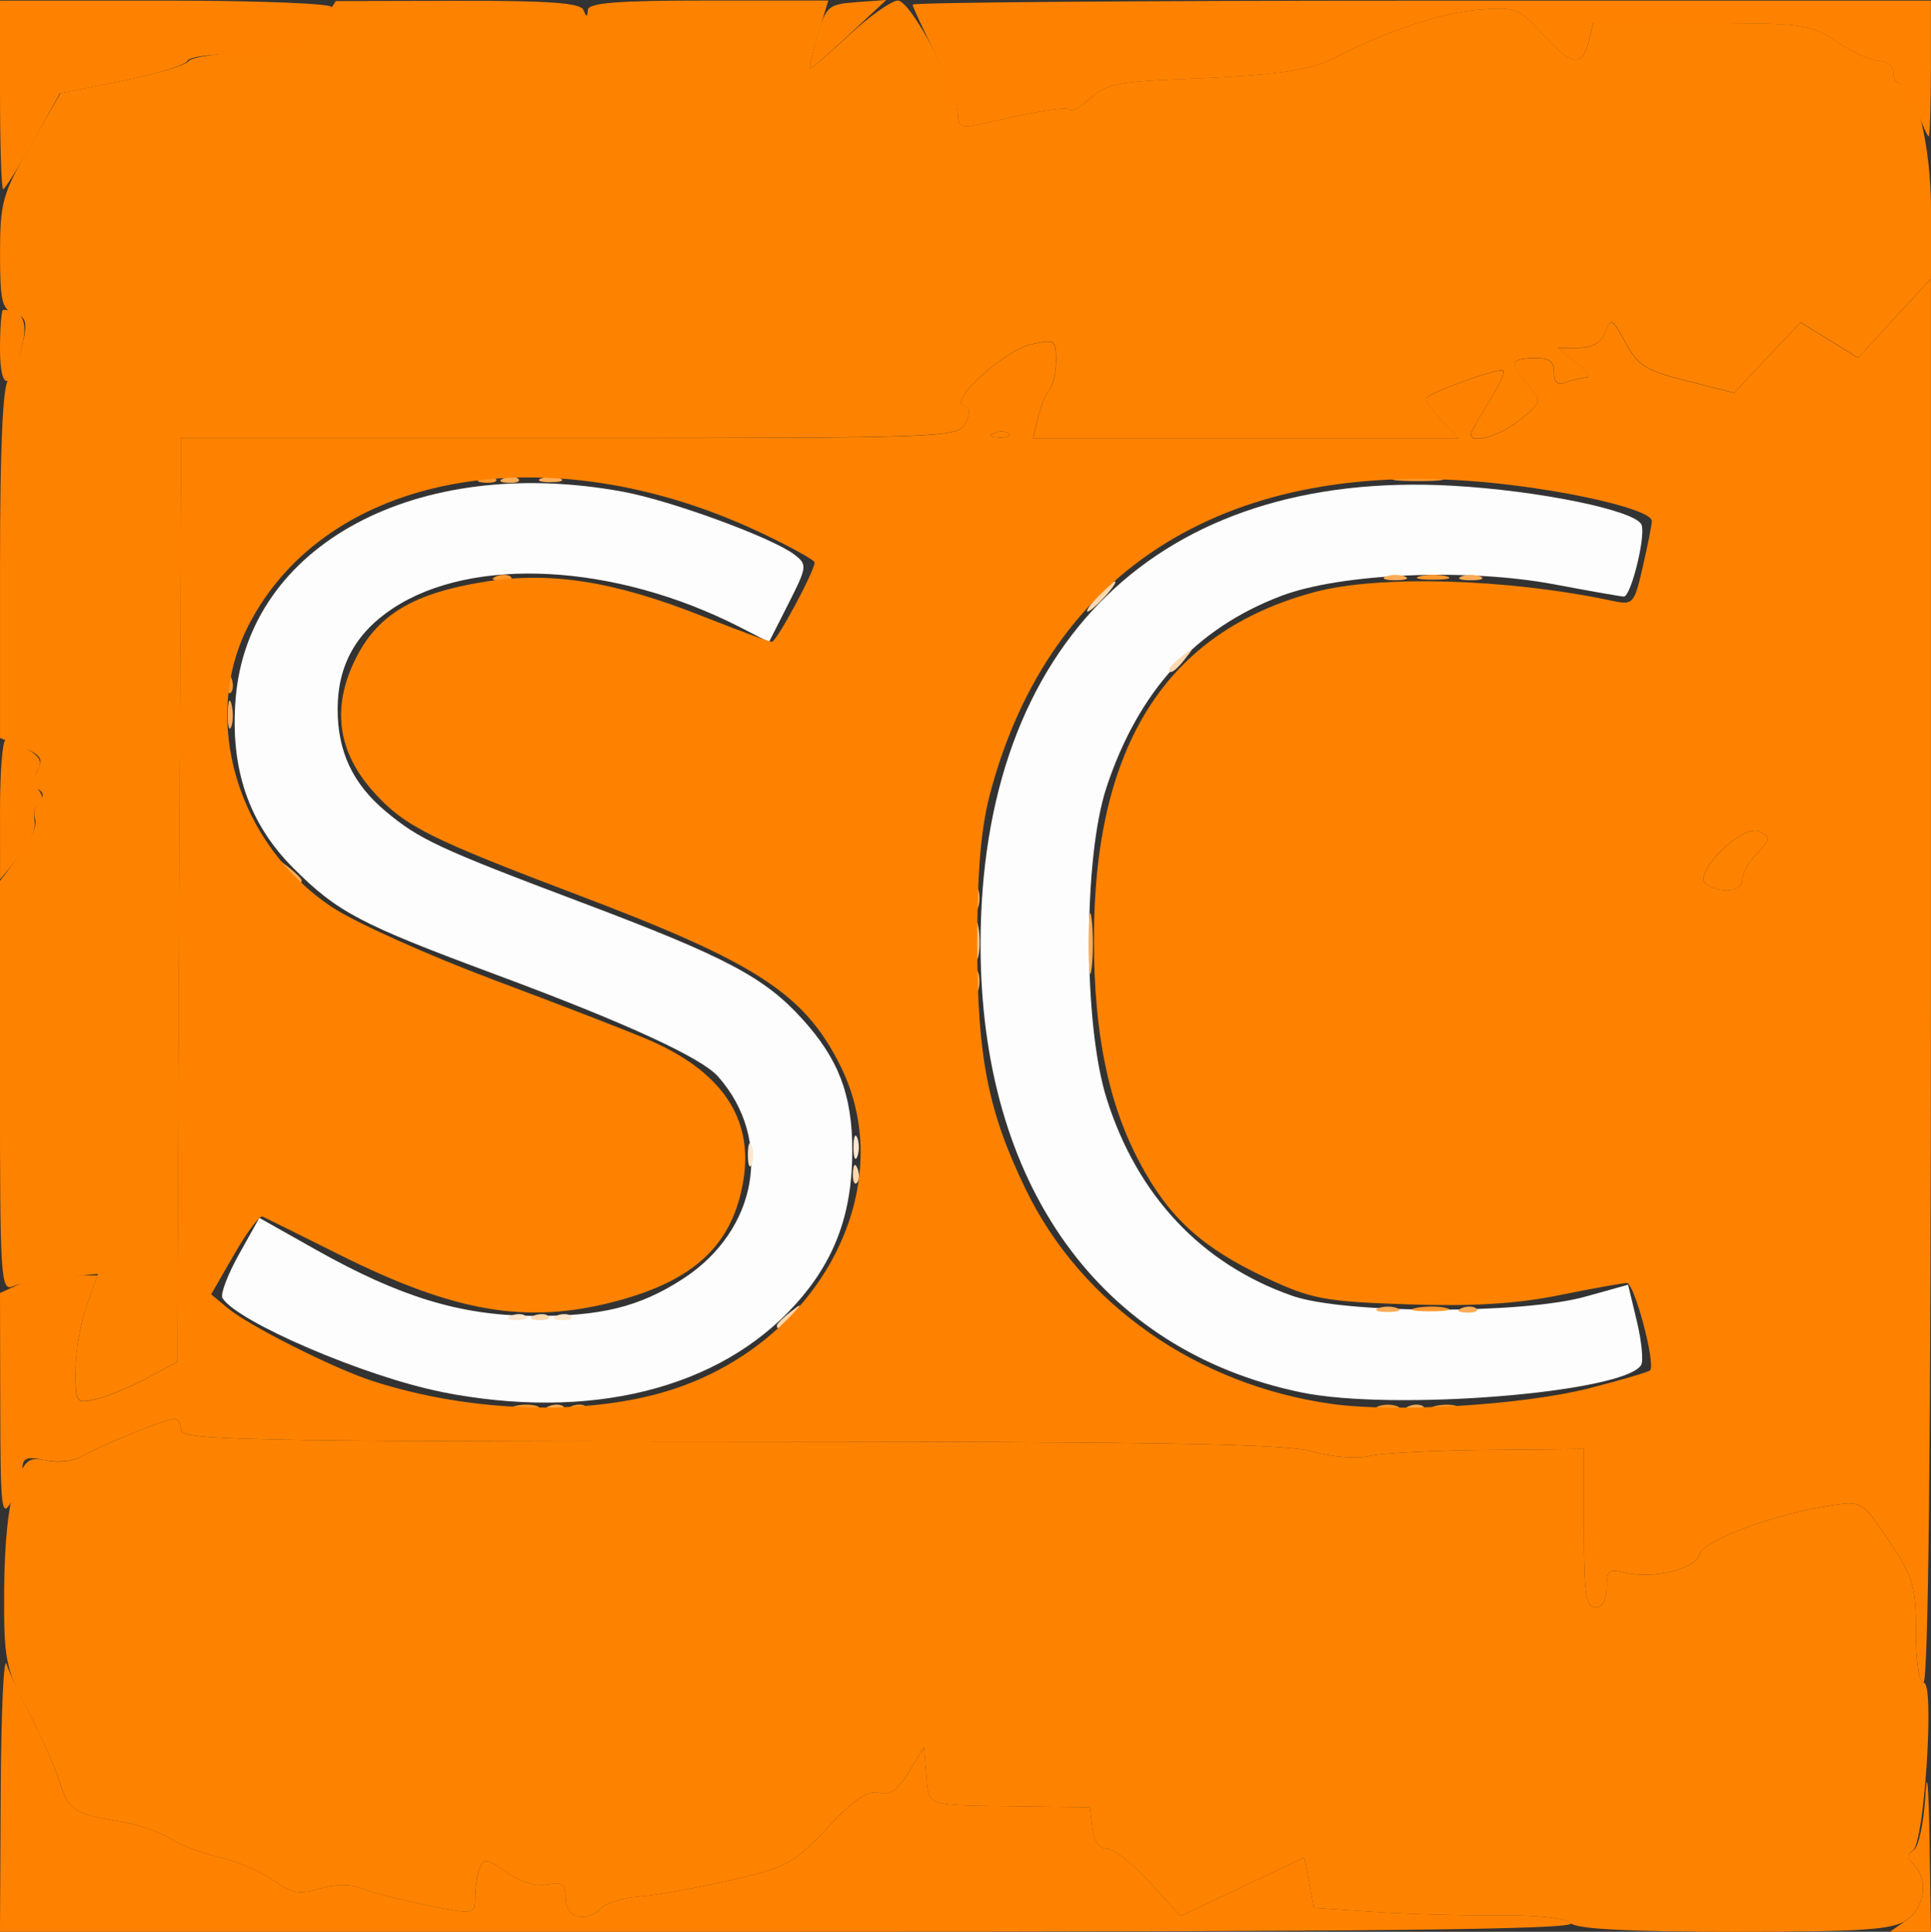 <?xml version="1.0" encoding="UTF-8" standalone="no"?>
<!-- Created with Inkscape (http://www.inkscape.org/) -->

<svg
   width="67.734mm"
   height="67.753mm"
   viewBox="0 0 67.734 67.753"
   version="1.1"
   id="svg5"
   xmlns="http://www.w3.org/2000/svg"
   xmlns:svg="http://www.w3.org/2000/svg">
  <rect x="0" y="0" width="67.734" height="67.753" fill="#333333" stroke="none"/>
  <defs
     id="defs2" />
  <g
     id="layer1"
     transform="translate(-33.322,-128.059)">
    <g
       id="g4963"
       transform="translate(-75.995,67.377)">
      <path
         style="fill:#fefdfd;stroke-width:0.265"
         d="m 124.797,109.498 c -2.67,-0.53 -7.161,-2.455 -7.677,-3.29 -0.08,-0.129 0.178,-0.815 0.574,-1.523 l 0.719,-1.288 2,1.125 c 2.918,1.641 5.036,2.289 7.556,2.313 2.415,0.023 3.779,-0.312 5.305,-1.301 2.624,-1.701 3.178,-4.888 1.233,-7.092 -0.591,-0.67 -3.274,-1.9 -7.827,-3.59 -4.714,-1.749 -5.526,-2.177 -7.067,-3.717 -1.573,-1.573 -2.228,-3.491 -2.031,-5.946 0.434,-5.412 6.372,-8.588 13.579,-7.263 1.695,0.312 5.24,1.611 6.019,2.206 0.459,0.351 0.45,0.426 -0.204,1.717 l -0.684,1.35 -1.033,-0.527 c -4.374,-2.232 -9.373,-2.498 -12.168,-0.649 -1.301,0.861 -1.931,2.013 -1.931,3.533 0,1.482 0.526,2.607 1.671,3.57 1.184,0.996 1.881,1.321 6.89,3.209 5.061,1.908 6.42,2.626 7.749,4.098 1.27,1.406 1.743,2.656 1.743,4.606 0,2.2 -0.609,3.853 -1.983,5.381 -2.686,2.988 -7.23,4.114 -12.434,3.081 z m 30.16,0.019 c -7.07,-1.467 -11.245,-7.299 -11.245,-15.707 0,-10.568 6.263,-16.663 16.536,-16.093 3.054,0.169 6.458,0.871 6.65,1.372 0.152,0.397 -0.37,2.516 -0.621,2.516 -0.092,0 -1.189,-0.193 -2.437,-0.428 -3.061,-0.577 -7.49,-0.389 -9.586,0.407 -3.003,1.141 -5,3.329 -6.121,6.702 -0.821,2.473 -0.821,8.313 8e-5,10.923 1.073,3.409 3.335,5.812 6.518,6.923 1.813,0.633 8.039,0.649 10.273,0.028 l 1.502,-0.418 0.307,1.28 c 0.169,0.704 0.236,1.396 0.149,1.537 -0.601,0.973 -8.715,1.625 -11.927,0.958 z"
         id="path4979" />
      <path
         style="fill:#fee7ce;stroke-width:0.265"
         d="m 127.258,106.824 c 0.191,-0.076 0.419,-0.067 0.507,0.021 0.088,0.088 -0.068,0.15 -0.347,0.139 -0.308,-0.013 -0.371,-0.075 -0.16,-0.16 z m 1.587,0 c 0.191,-0.076 0.419,-0.067 0.507,0.021 0.088,0.088 -0.068,0.15 -0.347,0.139 -0.308,-0.013 -0.371,-0.075 -0.16,-0.16 z m 6.706,-5.64 c 0,-0.364 0.06,-0.513 0.133,-0.331 0.073,0.182 0.073,0.48 0,0.661 -0.073,0.182 -0.133,0.033 -0.133,-0.331 z m 3.704,-0.265 c 0,-0.364 0.06,-0.513 0.133,-0.331 0.073,0.182 0.073,0.48 0,0.661 -0.073,0.182 -0.133,0.033 -0.133,-0.331 z"
         id="path4977" />
      <path
         style="fill:#fed8af;stroke-width:0.265"
         d="m 136.568,107.169 c 0,-0.055 0.208,-0.263 0.463,-0.463 0.42,-0.329 0.429,-0.32 0.1,0.1 -0.346,0.441 -0.563,0.581 -0.563,0.363 z m -8.516,-0.345 c 0.191,-0.076 0.419,-0.067 0.507,0.021 0.088,0.088 -0.068,0.15 -0.347,0.139 -0.308,-0.013 -0.371,-0.075 -0.16,-0.16 z m 11.183,-5.001 c 0.013,-0.308 0.075,-0.371 0.16,-0.16 0.076,0.191 0.067,0.419 -0.021,0.507 -0.088,0.088 -0.15,-0.068 -0.139,-0.347 z m 11.092,-17.673 c 0,-0.055 0.208,-0.263 0.463,-0.463 0.42,-0.329 0.429,-0.32 0.1,0.1 -0.346,0.441 -0.563,0.581 -0.563,0.363 z m -2.514,-2.546 c 0.263,-0.291 0.538,-0.529 0.611,-0.529 0.073,0 -0.083,0.238 -0.347,0.529 -0.263,0.291 -0.538,0.529 -0.611,0.529 -0.073,0 0.083,-0.238 0.347,-0.529 z"
         id="path4975" />
      <path
         style="fill:#fec991;stroke-width:0.265"
         d="m 143.514,93.643 c 0.003,-0.582 0.057,-0.789 0.12,-0.46 0.063,0.329 0.061,0.805 -0.005,1.058 -0.066,0.253 -0.118,-0.016 -0.115,-0.598 z"
         id="path4973" />
      <path
         style="fill:#fead57;stroke-width:0.265"
         d="m 128.581,109.999 c 0.191,-0.076 0.419,-0.067 0.507,0.021 0.088,0.088 -0.068,0.15 -0.347,0.139 -0.308,-0.013 -0.371,-0.075 -0.16,-0.16 z m 30.163,0 c 0.191,-0.076 0.419,-0.067 0.507,0.021 0.088,0.088 -0.068,0.15 -0.347,0.139 -0.308,-0.013 -0.371,-0.075 -0.16,-0.16 z m -1.075,-3.434 c 0.182,-0.073 0.48,-0.073 0.661,0 0.182,0.073 0.033,0.133 -0.331,0.133 -0.364,0 -0.513,-0.06 -0.331,-0.133 z m 2.927,-0.005 c 0.191,-0.076 0.419,-0.067 0.507,0.021 0.088,0.088 -0.068,0.15 -0.347,0.139 -0.308,-0.013 -0.371,-0.075 -0.16,-0.16 z M 143.489,95.098 c 0,-0.364 0.06,-0.513 0.133,-0.331 0.073,0.182 0.073,0.48 0,0.661 -0.073,0.182 -0.133,0.033 -0.133,-0.331 z m 4.012,-1.323 c 0,-0.946 0.048,-1.333 0.107,-0.86 0.059,0.473 0.059,1.247 0,1.72 -0.059,0.473 -0.107,0.086 -0.107,-0.86 z m -4.012,-1.587 c 0,-0.364 0.06,-0.513 0.133,-0.331 0.073,0.182 0.073,0.48 0,0.661 -0.073,0.182 -0.133,0.033 -0.133,-0.331 z m -24.153,-0.992 c -0.329,-0.42 -0.32,-0.429 0.1,-0.1 0.255,0.2 0.463,0.408 0.463,0.463 0,0.218 -0.217,0.078 -0.563,-0.363 z m -2.031,-5.49 c 0.005,-0.437 0.065,-0.583 0.132,-0.326 0.067,0.257 0.063,0.615 -0.01,0.794 -0.072,0.179 -0.127,-0.031 -0.122,-0.468 z m 40.628,-4.805 c 0.182,-0.073 0.48,-0.073 0.661,0 0.182,0.073 0.033,0.133 -0.331,0.133 -0.364,0 -0.513,-0.06 -0.331,-0.133 z m 2.646,0 c 0.182,-0.073 0.48,-0.073 0.661,0 0.182,0.073 0.033,0.133 -0.331,0.133 -0.364,0 -0.513,-0.06 -0.331,-0.133 z m -33.586,-3.445 c 0.191,-0.076 0.419,-0.067 0.507,0.021 0.088,0.088 -0.068,0.15 -0.347,0.139 -0.308,-0.013 -0.371,-0.075 -0.16,-0.16 z m 1.306,0.005 c 0.182,-0.073 0.48,-0.073 0.661,0 0.182,0.073 0.033,0.133 -0.331,0.133 -0.364,0 -0.513,-0.06 -0.331,-0.133 z"
         id="path4971" />
      <path
         style="fill:#fe992e;stroke-width:0.265"
         d="m 127.379,109.996 c 0.257,-0.067 0.615,-0.063 0.794,0.01 0.179,0.072 -0.032,0.127 -0.468,0.122 -0.437,-0.005 -0.583,-0.065 -0.326,-0.132 z m 1.996,0.003 c 0.191,-0.076 0.419,-0.067 0.507,0.021 0.088,0.088 -0.068,0.15 -0.347,0.139 -0.308,-0.013 -0.371,-0.075 -0.16,-0.16 z m 28.294,0.006 c 0.182,-0.073 0.48,-0.073 0.661,0 0.182,0.073 0.033,0.133 -0.331,0.133 -0.364,0 -0.513,-0.06 -0.331,-0.133 z m 1.989,-0.008 c 0.257,-0.067 0.615,-0.063 0.794,0.01 0.179,0.072 -0.032,0.127 -0.468,0.122 -0.437,-0.005 -0.583,-0.065 -0.326,-0.132 z m -0.663,-3.443 c 0.329,-0.063 0.805,-0.061 1.058,0.005 0.253,0.066 -0.016,0.118 -0.598,0.115 -0.582,-0.003 -0.789,-0.057 -0.46,-0.12 z M 117.275,84.625 c 0.013,-0.308 0.075,-0.371 0.16,-0.16 0.076,0.191 0.067,0.419 -0.021,0.507 -0.088,0.088 -0.15,-0.068 -0.139,-0.347 z m 9.454,-3.731 c 0.191,-0.076 0.419,-0.067 0.507,0.021 0.088,0.088 -0.068,0.15 -0.347,0.139 -0.308,-0.013 -0.371,-0.075 -0.16,-0.16 z m 32.395,-0.002 c 0.255,-0.067 0.671,-0.067 0.926,0 0.255,0.067 0.046,0.121 -0.463,0.121 -0.509,0 -0.718,-0.054 -0.463,-0.121 z m -32.924,-3.438 c 0.191,-0.076 0.419,-0.067 0.507,0.021 0.088,0.088 -0.068,0.15 -0.347,0.139 -0.308,-0.013 -0.371,-0.075 -0.16,-0.16 z m 32.13,-0.009 c 0.4,-0.061 1.055,-0.061 1.455,0 0.4,0.061 0.073,0.11 -0.728,0.11 -0.8,0 -1.128,-0.05 -0.728,-0.11 z"
         id="path4969" />
      <path
         style="fill:#fe8200;stroke-width:0.265"
         d="m 109.343,123.475 c 0.015,-2.729 0.105,-4.723 0.201,-4.432 0.096,0.291 0.485,1.124 0.864,1.852 0.379,0.728 0.832,1.764 1.006,2.302 0.326,1.006 0.474,1.098 2.241,1.398 0.567,0.096 1.309,0.357 1.648,0.579 0.34,0.223 1.114,0.516 1.721,0.652 0.607,0.136 1.454,0.498 1.883,0.803 0.647,0.461 0.924,0.511 1.628,0.295 0.554,-0.17 1.072,-0.17 1.495,-5.3e-4 0.356,0.143 1.392,0.407 2.301,0.588 1.644,0.327 1.654,0.325 1.654,-0.279 0,-0.334 0.072,-0.795 0.16,-1.024 0.14,-0.364 0.258,-0.347 0.94,0.139 0.479,0.341 1.03,0.508 1.428,0.432 0.539,-0.103 0.647,-0.019 0.647,0.501 0,0.687 0.715,0.862 1.268,0.31 0.173,-0.173 0.763,-0.348 1.31,-0.387 0.547,-0.04 1.97,-0.294 3.163,-0.565 2.017,-0.459 2.257,-0.588 3.445,-1.853 0.936,-0.997 1.417,-1.323 1.802,-1.223 0.388,0.101 0.663,-0.091 1.053,-0.736 l 0.528,-0.874 0.082,0.992 c 0.093,1.12 -0.121,1.05 3.357,1.094 l 2.381,0.03 0.084,0.728 c 0.053,0.462 0.241,0.728 0.515,0.728 0.237,0 0.914,0.53 1.504,1.179 l 1.073,1.179 2.175,-1.025 2.175,-1.026 0.166,0.883 0.166,0.883 2.157,0.142 c 1.187,0.078 3.148,0.132 4.358,0.119 1.316,-0.014 2.321,0.097 2.5,0.276 0.223,0.223 -6.788,0.299 -27.402,0.299 H 109.316 Z m 66.854,4.549 c 0.645,-0.452 0.775,-1.412 0.26,-1.927 -0.252,-0.252 -0.255,-0.374 -0.014,-0.523 0.173,-0.107 0.357,-0.965 0.41,-1.907 0.056,-1.009 0.116,-0.38 0.146,1.528 l 0.051,3.241 h -0.72 -0.72 z m 0.323,-10.109 c 0,-1.614 -0.093,-1.927 -0.946,-3.195 -0.942,-1.398 -0.952,-1.404 -2.051,-1.235 -2.02,0.311 -4.471,1.23 -4.6,1.724 -0.136,0.519 -1.672,0.878 -2.656,0.621 -0.505,-0.132 -0.595,-0.051 -0.595,0.537 0,0.439 -0.145,0.692 -0.397,0.692 -0.328,0 -0.397,-0.485 -0.397,-2.778 v -2.778 l -3.373,0.031 c -1.855,0.017 -3.731,0.114 -4.167,0.216 -0.451,0.105 -1.308,0.035 -1.984,-0.161 -0.931,-0.27 -5.392,-0.346 -20.439,-0.348 -16.932,-0.003 -19.248,-0.051 -19.248,-0.4 0,-0.218 -0.109,-0.397 -0.243,-0.397 -0.289,0 -2.596,0.94 -3.285,1.339 -0.267,0.154 -0.832,0.204 -1.257,0.111 -0.631,-0.139 -0.773,-0.081 -0.781,0.315 -0.005,0.266 -0.18,0.782 -0.388,1.145 -0.341,0.596 -0.379,0.265 -0.387,-3.331 l -0.009,-3.992 0.674,-0.307 c 0.371,-0.169 1.139,-0.307 1.708,-0.307 h 1.034 l -0.385,1.092 c -0.212,0.6 -0.385,1.615 -0.385,2.254 0,1.133 0.018,1.158 0.728,0.993 0.4,-0.093 1.204,-0.425 1.786,-0.738 l 1.058,-0.568 0.068,-16.201 0.068,-16.201 h 13.615 c 13.153,0 13.624,-0.017 13.886,-0.508 0.198,-0.37 0.182,-0.54 -0.057,-0.624 -0.519,-0.184 1.449,-1.955 2.405,-2.165 0.79,-0.174 0.839,-0.14 0.839,0.578 0,0.419 -0.104,0.875 -0.23,1.013 -0.127,0.138 -0.308,0.579 -0.402,0.979 l -0.172,0.728 h 7.46 7.459 l -0.575,-0.612 c -0.316,-0.337 -0.575,-0.683 -0.575,-0.769 0,-0.156 2.276,-1 2.696,-1 0.121,0 -0.078,0.474 -0.444,1.053 -0.366,0.579 -0.665,1.115 -0.665,1.191 0,0.361 1.01,0.068 1.718,-0.499 0.738,-0.59 0.763,-0.668 0.371,-1.123 -0.741,-0.86 -0.733,-1.018 0.053,-1.047 0.596,-0.022 0.768,0.088 0.768,0.491 0,0.365 0.124,0.472 0.419,0.359 0.23,-0.088 0.558,-0.163 0.728,-0.166 0.17,-0.003 0.011,-0.239 -0.352,-0.523 l -0.661,-0.517 0.736,-0.006 c 0.5,-0.004 0.801,-0.182 0.939,-0.556 0.187,-0.507 0.242,-0.477 0.702,0.377 0.433,0.805 0.717,0.982 2.155,1.343 l 1.656,0.416 1.167,-1.235 1.167,-1.235 1.008,0.623 1.008,0.623 1.278,-1.39 1.278,-1.39 V 95.08 c 0,16.24 -0.09,24.625 -0.265,24.625 -0.15,0 -0.265,-0.773 -0.265,-1.789 z m -43.538,-8.526 c 5.158,-1.722 7.918,-7.101 5.812,-11.328 -1.256,-2.52 -2.93,-3.611 -9.173,-5.977 -5.231,-1.982 -6.116,-2.427 -7.181,-3.605 -1.284,-1.421 -1.5,-2.978 -0.652,-4.688 0.769,-1.55 2.035,-2.306 4.53,-2.705 2.309,-0.369 4.53,-0.021 7.591,1.189 1.275,0.504 2.394,0.917 2.485,0.917 0.163,0 1.497,-2.48 1.497,-2.782 0,-0.085 -0.863,-0.561 -1.918,-1.059 -7.439,-3.508 -15.178,-2.102 -17.937,3.26 -1.699,3.302 -0.404,7.671 2.932,9.89 0.806,0.536 3.366,1.686 5.689,2.556 2.323,0.87 4.76,1.813 5.416,2.097 2.558,1.107 3.668,2.745 3.323,4.904 -0.363,2.271 -1.708,3.542 -4.52,4.275 -3.094,0.806 -5.6,0.379 -9.653,-1.645 -1.382,-0.69 -2.596,-1.293 -2.697,-1.338 -0.101,-0.046 -0.548,0.55 -0.993,1.323 l -0.81,1.406 0.596,0.493 c 0.747,0.618 3.702,2.104 5.057,2.543 3.503,1.136 7.699,1.245 10.606,0.274 z m 32.11,-0.024 c 1.096,-0.28 2.043,-0.56 2.104,-0.621 0.208,-0.208 -0.548,-3.063 -0.812,-3.063 -0.144,0 -1.212,0.192 -2.373,0.428 -1.5,0.304 -3.038,0.397 -5.318,0.321 -2.905,-0.097 -3.371,-0.184 -4.94,-0.918 -2.272,-1.064 -3.421,-2.108 -4.456,-4.049 -1.1,-2.063 -1.607,-4.531 -1.608,-7.82 -0.002,-6.817 2.536,-10.809 7.757,-12.199 2.248,-0.598 6.735,-0.469 10.374,0.3 0.793,0.168 0.815,0.144 1.124,-1.195 0.173,-0.751 0.315,-1.468 0.315,-1.592 0,-0.388 -2.746,-1.046 -5.576,-1.336 -9.203,-0.944 -15.517,2.946 -17.628,10.863 -0.328,1.228 -0.459,2.74 -0.459,5.292 0,3.989 0.381,5.91 1.712,8.643 1.951,4.005 5.989,6.834 10.706,7.501 2.251,0.318 6.735,0.045 9.077,-0.554 z m 5.343,-17.839 c 0,-0.218 0.234,-0.631 0.521,-0.918 0.473,-0.473 0.481,-0.543 0.086,-0.764 -0.57,-0.319 -2.416,1.51 -1.872,1.855 0.553,0.351 1.265,0.253 1.265,-0.174 z M 144.699,75.888 c -0.088,-0.088 -0.316,-0.097 -0.507,-0.021 -0.211,0.084 -0.148,0.147 0.16,0.16 0.279,0.011 0.435,-0.051 0.347,-0.139 z m -35.381,13.191 c -7.2e-4,-1.346 0.088,-2.443 0.197,-2.438 0.109,0.005 0.461,0.155 0.782,0.334 0.418,0.233 0.516,0.433 0.346,0.709 -0.144,0.234 -0.135,0.509 0.024,0.701 0.165,0.199 0.169,0.374 0.01,0.472 -0.139,0.086 -0.205,0.364 -0.147,0.619 0.058,0.255 -0.191,0.82 -0.553,1.257 l -0.658,0.794 z m -0.001,-16.153 c 0,-0.757 0.05,-1.376 0.111,-1.376 0.671,0 0.869,0.366 0.672,1.239 -0.364,1.615 -0.783,1.688 -0.783,0.137 z m 0,-8.916 v -3.307 h 5.821 c 3.201,0 5.821,0.103 5.821,0.229 0,0.126 -0.247,0.543 -0.548,0.926 -0.503,0.64 -0.707,0.697 -2.491,0.697 -1.069,0 -1.983,0.118 -2.031,0.262 -0.049,0.144 -1.075,0.459 -2.28,0.701 l -2.192,0.439 -0.94,1.68 c -0.517,0.924 -0.989,1.68 -1.049,1.68 -0.06,0 -0.11,-1.488 -0.11,-3.307 z m 67.24,0.529 c -0.184,-0.509 -0.446,-0.926 -0.582,-0.926 -0.136,0 -0.247,-0.179 -0.247,-0.397 0,-0.218 -0.222,-0.397 -0.492,-0.397 -0.271,0 -0.931,-0.298 -1.467,-0.661 -0.928,-0.63 -1.158,-0.661 -4.771,-0.661 h -3.796 l -0.166,0.661 c -0.225,0.898 -0.589,0.833 -1.618,-0.29 -0.83,-0.906 -0.939,-0.946 -2.285,-0.837 -1.28,0.104 -3.181,0.742 -5.009,1.682 -0.871,0.448 -2.101,0.619 -5.353,0.744 -2.198,0.085 -2.691,0.187 -3.195,0.66 -0.328,0.308 -0.661,0.495 -0.74,0.416 -0.125,-0.125 -1.048,0.026 -3.323,0.543 -0.468,0.106 -0.595,0.019 -0.595,-0.406 0,-0.298 -0.357,-1.249 -0.794,-2.114 -0.437,-0.865 -0.794,-1.635 -0.794,-1.712 0,-0.077 8.037,-0.14 17.859,-0.14 h 17.859 v 2.381 c 0,1.31 -0.036,2.381 -0.079,2.381 -0.043,0 -0.23,-0.417 -0.414,-0.926 z M 137.984,61.959 c 0.305,-1.057 0.387,-1.129 1.372,-1.201 l 1.048,-0.076 -1.288,1.201 c -0.708,0.66 -1.326,1.201 -1.372,1.201 -0.046,0 0.062,-0.506 0.24,-1.124 z"
         id="path4967" />
      <path
         style="fill:#fd8200;stroke-width:0.265"
         d="m 164.421,128.136 c -0.179,-0.179 -1.185,-0.29 -2.5,-0.276 -1.211,0.013 -3.172,-0.041 -4.358,-0.119 l -2.157,-0.142 -0.166,-0.883 -0.166,-0.883 -2.175,1.026 -2.175,1.025 -1.073,-1.179 c -0.59,-0.648 -1.267,-1.179 -1.504,-1.179 -0.274,0 -0.462,-0.266 -0.515,-0.728 l -0.084,-0.728 -2.381,-0.03 c -3.479,-0.044 -3.265,0.025 -3.357,-1.094 l -0.082,-0.992 -0.528,0.874 c -0.39,0.646 -0.665,0.838 -1.053,0.736 -0.385,-0.101 -0.865,0.225 -1.802,1.223 -1.188,1.265 -1.428,1.394 -3.445,1.853 -1.192,0.271 -2.616,0.525 -3.163,0.565 -0.547,0.04 -1.136,0.214 -1.31,0.387 -0.552,0.552 -1.268,0.378 -1.268,-0.31 0,-0.52 -0.108,-0.604 -0.647,-0.501 -0.398,0.076 -0.948,-0.09 -1.428,-0.432 -0.682,-0.485 -0.8,-0.503 -0.94,-0.139 -0.088,0.229 -0.16,0.69 -0.16,1.024 0,0.604 -0.01,0.606 -1.654,0.279 -0.909,-0.181 -1.945,-0.446 -2.301,-0.588 -0.424,-0.17 -0.941,-0.17 -1.495,5.3e-4 -0.703,0.216 -0.98,0.166 -1.628,-0.295 -0.429,-0.305 -1.276,-0.667 -1.883,-0.803 -0.607,-0.136 -1.381,-0.43 -1.721,-0.652 -0.34,-0.223 -1.081,-0.483 -1.648,-0.579 -1.768,-0.299 -1.916,-0.392 -2.237,-1.398 -0.172,-0.539 -0.685,-1.688 -1.141,-2.555 -0.773,-1.47 -0.827,-1.753 -0.813,-4.233 0.009,-1.647 0.16,-3.038 0.397,-3.657 0.339,-0.886 0.462,-0.981 1.088,-0.844 0.388,0.085 0.924,0.028 1.191,-0.126 0.689,-0.399 2.996,-1.339 3.285,-1.339 0.133,0 0.243,0.179 0.243,0.397 0,0.349 2.316,0.397 19.248,0.4 15.047,0.002 19.508,0.078 20.439,0.348 0.676,0.196 1.534,0.266 1.984,0.161 0.437,-0.102 2.312,-0.199 4.167,-0.216 l 3.373,-0.031 v 2.778 c 0,2.293 0.069,2.778 0.397,2.778 0.252,0 0.397,-0.253 0.397,-0.692 0,-0.588 0.09,-0.669 0.595,-0.537 0.984,0.257 2.52,-0.102 2.656,-0.621 0.129,-0.494 2.58,-1.413 4.6,-1.724 1.099,-0.169 1.109,-0.163 2.051,1.235 0.854,1.268 0.946,1.581 0.946,3.195 0,1.091 0.11,1.789 0.282,1.789 0.38,0 0.013,5.621 -0.383,5.876 -0.208,0.134 -0.197,0.282 0.037,0.516 0.515,0.515 0.386,1.476 -0.26,1.927 -0.486,0.34 -1.533,0.412 -6.032,0.412 -3.699,0 -5.54,-0.096 -5.744,-0.299 z m -52.459,-19.374 c 0,-0.639 0.177,-1.665 0.394,-2.279 l 0.394,-1.117 -1.254,0.111 c -0.69,0.061 -1.462,0.204 -1.717,0.318 -0.435,0.195 -0.463,-0.233 -0.463,-7.006 v -7.213 l 0.685,-0.898 c 0.377,-0.494 0.624,-1.056 0.55,-1.25 -0.074,-0.193 -0.015,-0.472 0.132,-0.619 0.18,-0.18 0.173,-0.325 -0.021,-0.445 -0.195,-0.121 -0.205,-0.335 -0.029,-0.662 0.214,-0.399 0.122,-0.54 -0.528,-0.81 l -0.787,-0.326 v -6.133 c 0,-4.031 0.098,-6.23 0.285,-6.418 0.157,-0.157 0.382,-0.713 0.499,-1.235 0.182,-0.807 0.139,-0.974 -0.285,-1.109 -0.43,-0.136 -0.499,-0.429 -0.499,-2.102 0,-1.785 0.086,-2.093 1.06,-3.781 l 1.06,-1.838 2.166,-0.434 c 1.191,-0.239 2.236,-0.548 2.322,-0.686 0.086,-0.138 1.043,-0.287 2.128,-0.331 1.898,-0.076 1.992,-0.111 2.506,-0.929 l 0.534,-0.85 4.277,-0.01 c 3.182,-0.008 4.312,0.074 4.411,0.321 0.107,0.265 0.138,0.265 0.154,0 0.016,-0.25 1.05,-0.331 4.228,-0.331 h 4.207 l -0.358,1.191 c -0.197,0.655 -0.319,1.191 -0.27,1.191 0.049,0 0.668,-0.535 1.376,-1.188 0.708,-0.653 1.471,-1.189 1.694,-1.191 0.452,-0.003 2.107,3.121 2.107,3.976 0,0.413 0.131,0.499 0.595,0.394 2.275,-0.517 3.198,-0.668 3.323,-0.543 0.079,0.079 0.412,-0.108 0.74,-0.416 0.504,-0.473 0.996,-0.575 3.195,-0.66 3.252,-0.126 4.482,-0.297 5.353,-0.744 1.828,-0.94 3.728,-1.578 5.009,-1.682 1.345,-0.109 1.454,-0.069 2.285,0.837 1.029,1.123 1.393,1.188 1.618,0.29 l 0.166,-0.661 h 3.796 c 3.613,0 3.843,0.032 4.771,0.661 0.536,0.364 1.196,0.661 1.467,0.661 0.271,0 0.492,0.179 0.492,0.397 0,0.218 0.106,0.397 0.236,0.397 0.557,0 1.087,2.186 1.087,4.485 v 2.357 l -1.278,1.39 -1.278,1.39 -1.008,-0.623 -1.008,-0.623 -1.167,1.235 -1.167,1.235 -1.656,-0.416 c -1.438,-0.361 -1.722,-0.538 -2.155,-1.343 -0.46,-0.854 -0.515,-0.884 -0.702,-0.377 -0.138,0.374 -0.439,0.552 -0.939,0.556 l -0.736,0.006 0.661,0.517 c 0.364,0.285 0.522,0.52 0.352,0.523 -0.17,0.003 -0.497,0.078 -0.728,0.166 -0.294,0.113 -0.419,0.006 -0.419,-0.359 0,-0.403 -0.172,-0.513 -0.768,-0.491 -0.786,0.029 -0.794,0.186 -0.053,1.047 0.392,0.455 0.367,0.533 -0.371,1.123 -0.709,0.567 -1.718,0.86 -1.718,0.499 0,-0.076 0.299,-0.611 0.665,-1.191 0.366,-0.579 0.565,-1.053 0.444,-1.053 -0.42,0 -2.696,0.844 -2.696,1 0,0.086 0.259,0.432 0.575,0.769 l 0.575,0.612 h -7.459 -7.46 l 0.172,-0.728 c 0.094,-0.4 0.275,-0.841 0.402,-0.979 0.127,-0.138 0.23,-0.594 0.23,-1.013 0,-0.718 -0.048,-0.751 -0.839,-0.578 -0.956,0.21 -2.923,1.981 -2.405,2.165 0.239,0.085 0.255,0.255 0.057,0.624 -0.263,0.491 -0.733,0.508 -13.886,0.508 h -13.615 l -0.068,16.201 -0.068,16.201 -1.058,0.568 c -0.582,0.312 -1.386,0.644 -1.786,0.738 -0.709,0.165 -0.728,0.14 -0.728,-0.993 z m 57.208,-17.062 c -0.544,-0.345 1.302,-2.174 1.872,-1.855 0.395,0.221 0.387,0.291 -0.086,0.764 -0.286,0.286 -0.521,0.699 -0.521,0.918 0,0.427 -0.712,0.525 -1.265,0.174 z M 144.192,75.867 c 0.191,-0.076 0.419,-0.067 0.507,0.021 0.088,0.088 -0.068,0.15 -0.347,0.139 -0.308,-0.013 -0.371,-0.075 -0.16,-0.16 z"
         id="path4965" />
    </g>
  </g>
</svg>
